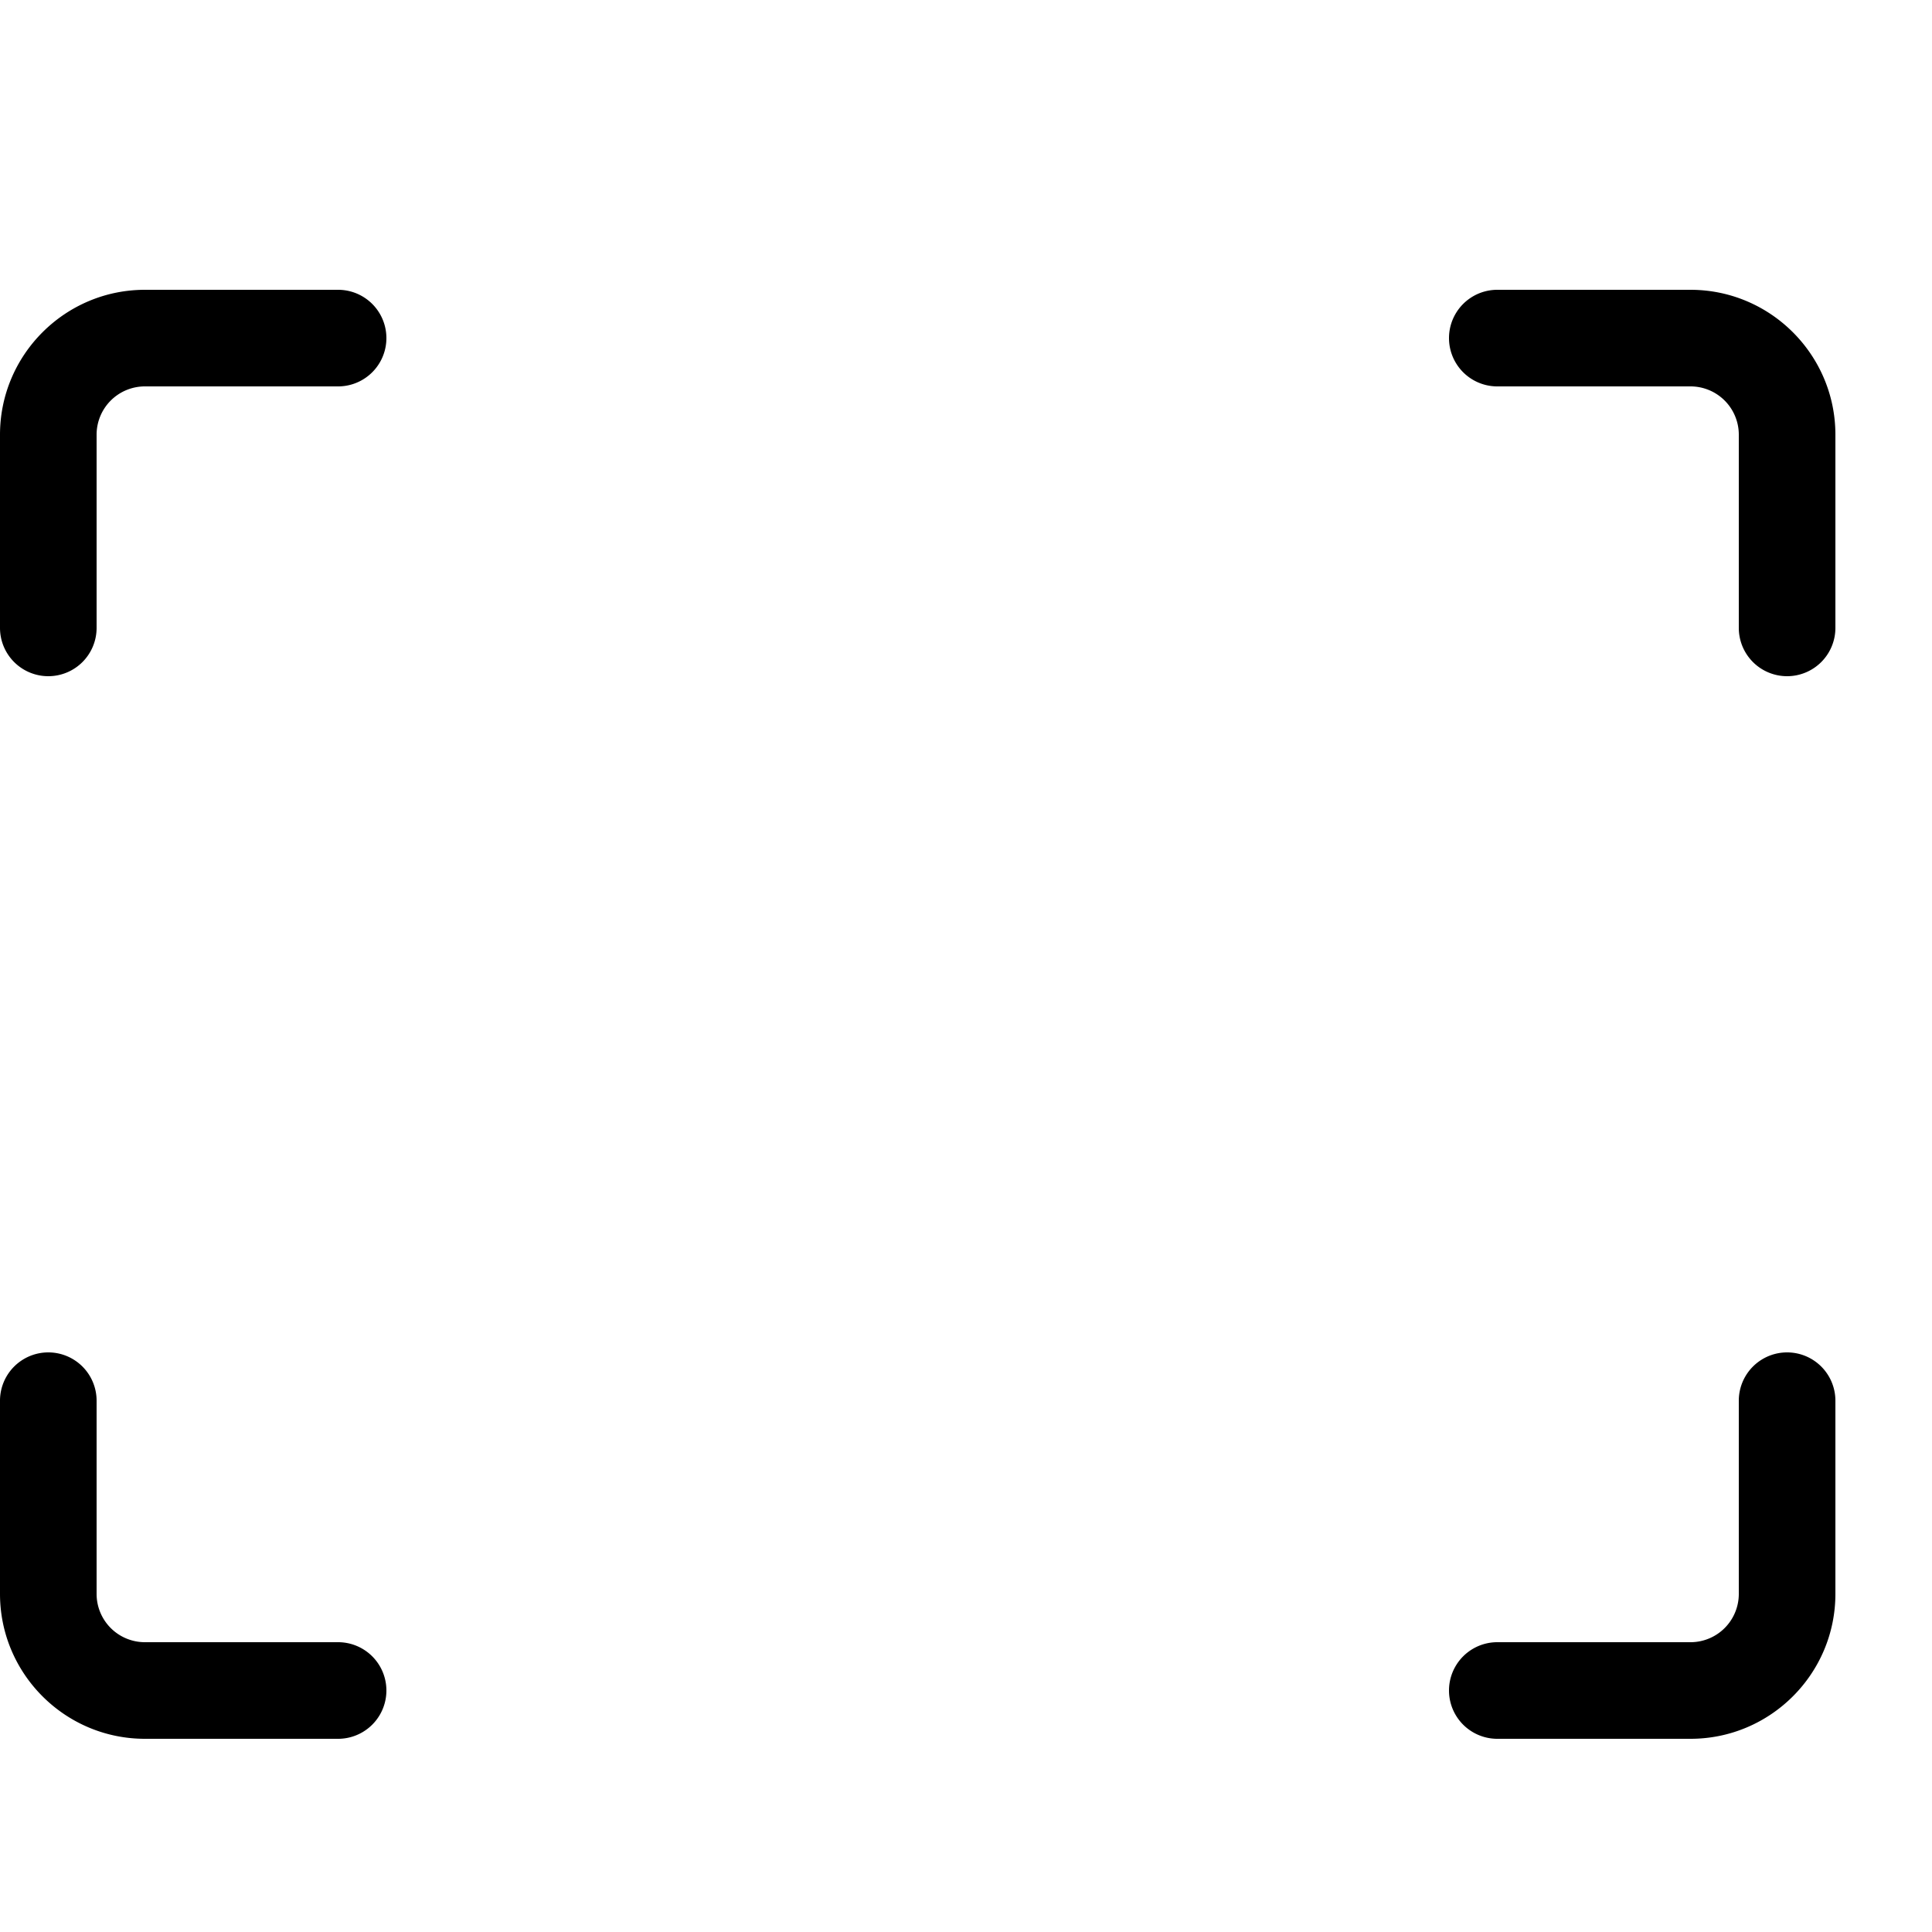 <svg xmlns="http://www.w3.org/2000/svg" viewBox="0 0 20 20">
  <path d="M18.5 7a.5.5 0 01-.5-.5v-2a.5.5 0 00-.5-.5h-2a.5.5 0 010-1h2c.827 0 1.5.673 1.5 1.5v2a.5.5 0 01-.5.5zM.5 7a.5.5 0 01-.5-.5v-2C0 3.673.673 3 1.5 3h2a.5.5 0 010 1h-2a.5.5 0 00-.5.5v2a.5.5 0 01-.5.5zm3 11h-2C.673 18 0 17.327 0 16.5v-2a.5.5 0 011 0v2a.5.5 0 00.5.5h2a.5.5 0 010 1zm14 0h-2a.5.5 0 010-1h2a.5.5 0 00.5-.5v-2a.5.5 0 011 0v2c0 .827-.673 1.5-1.5 1.5z"/>
</svg>
